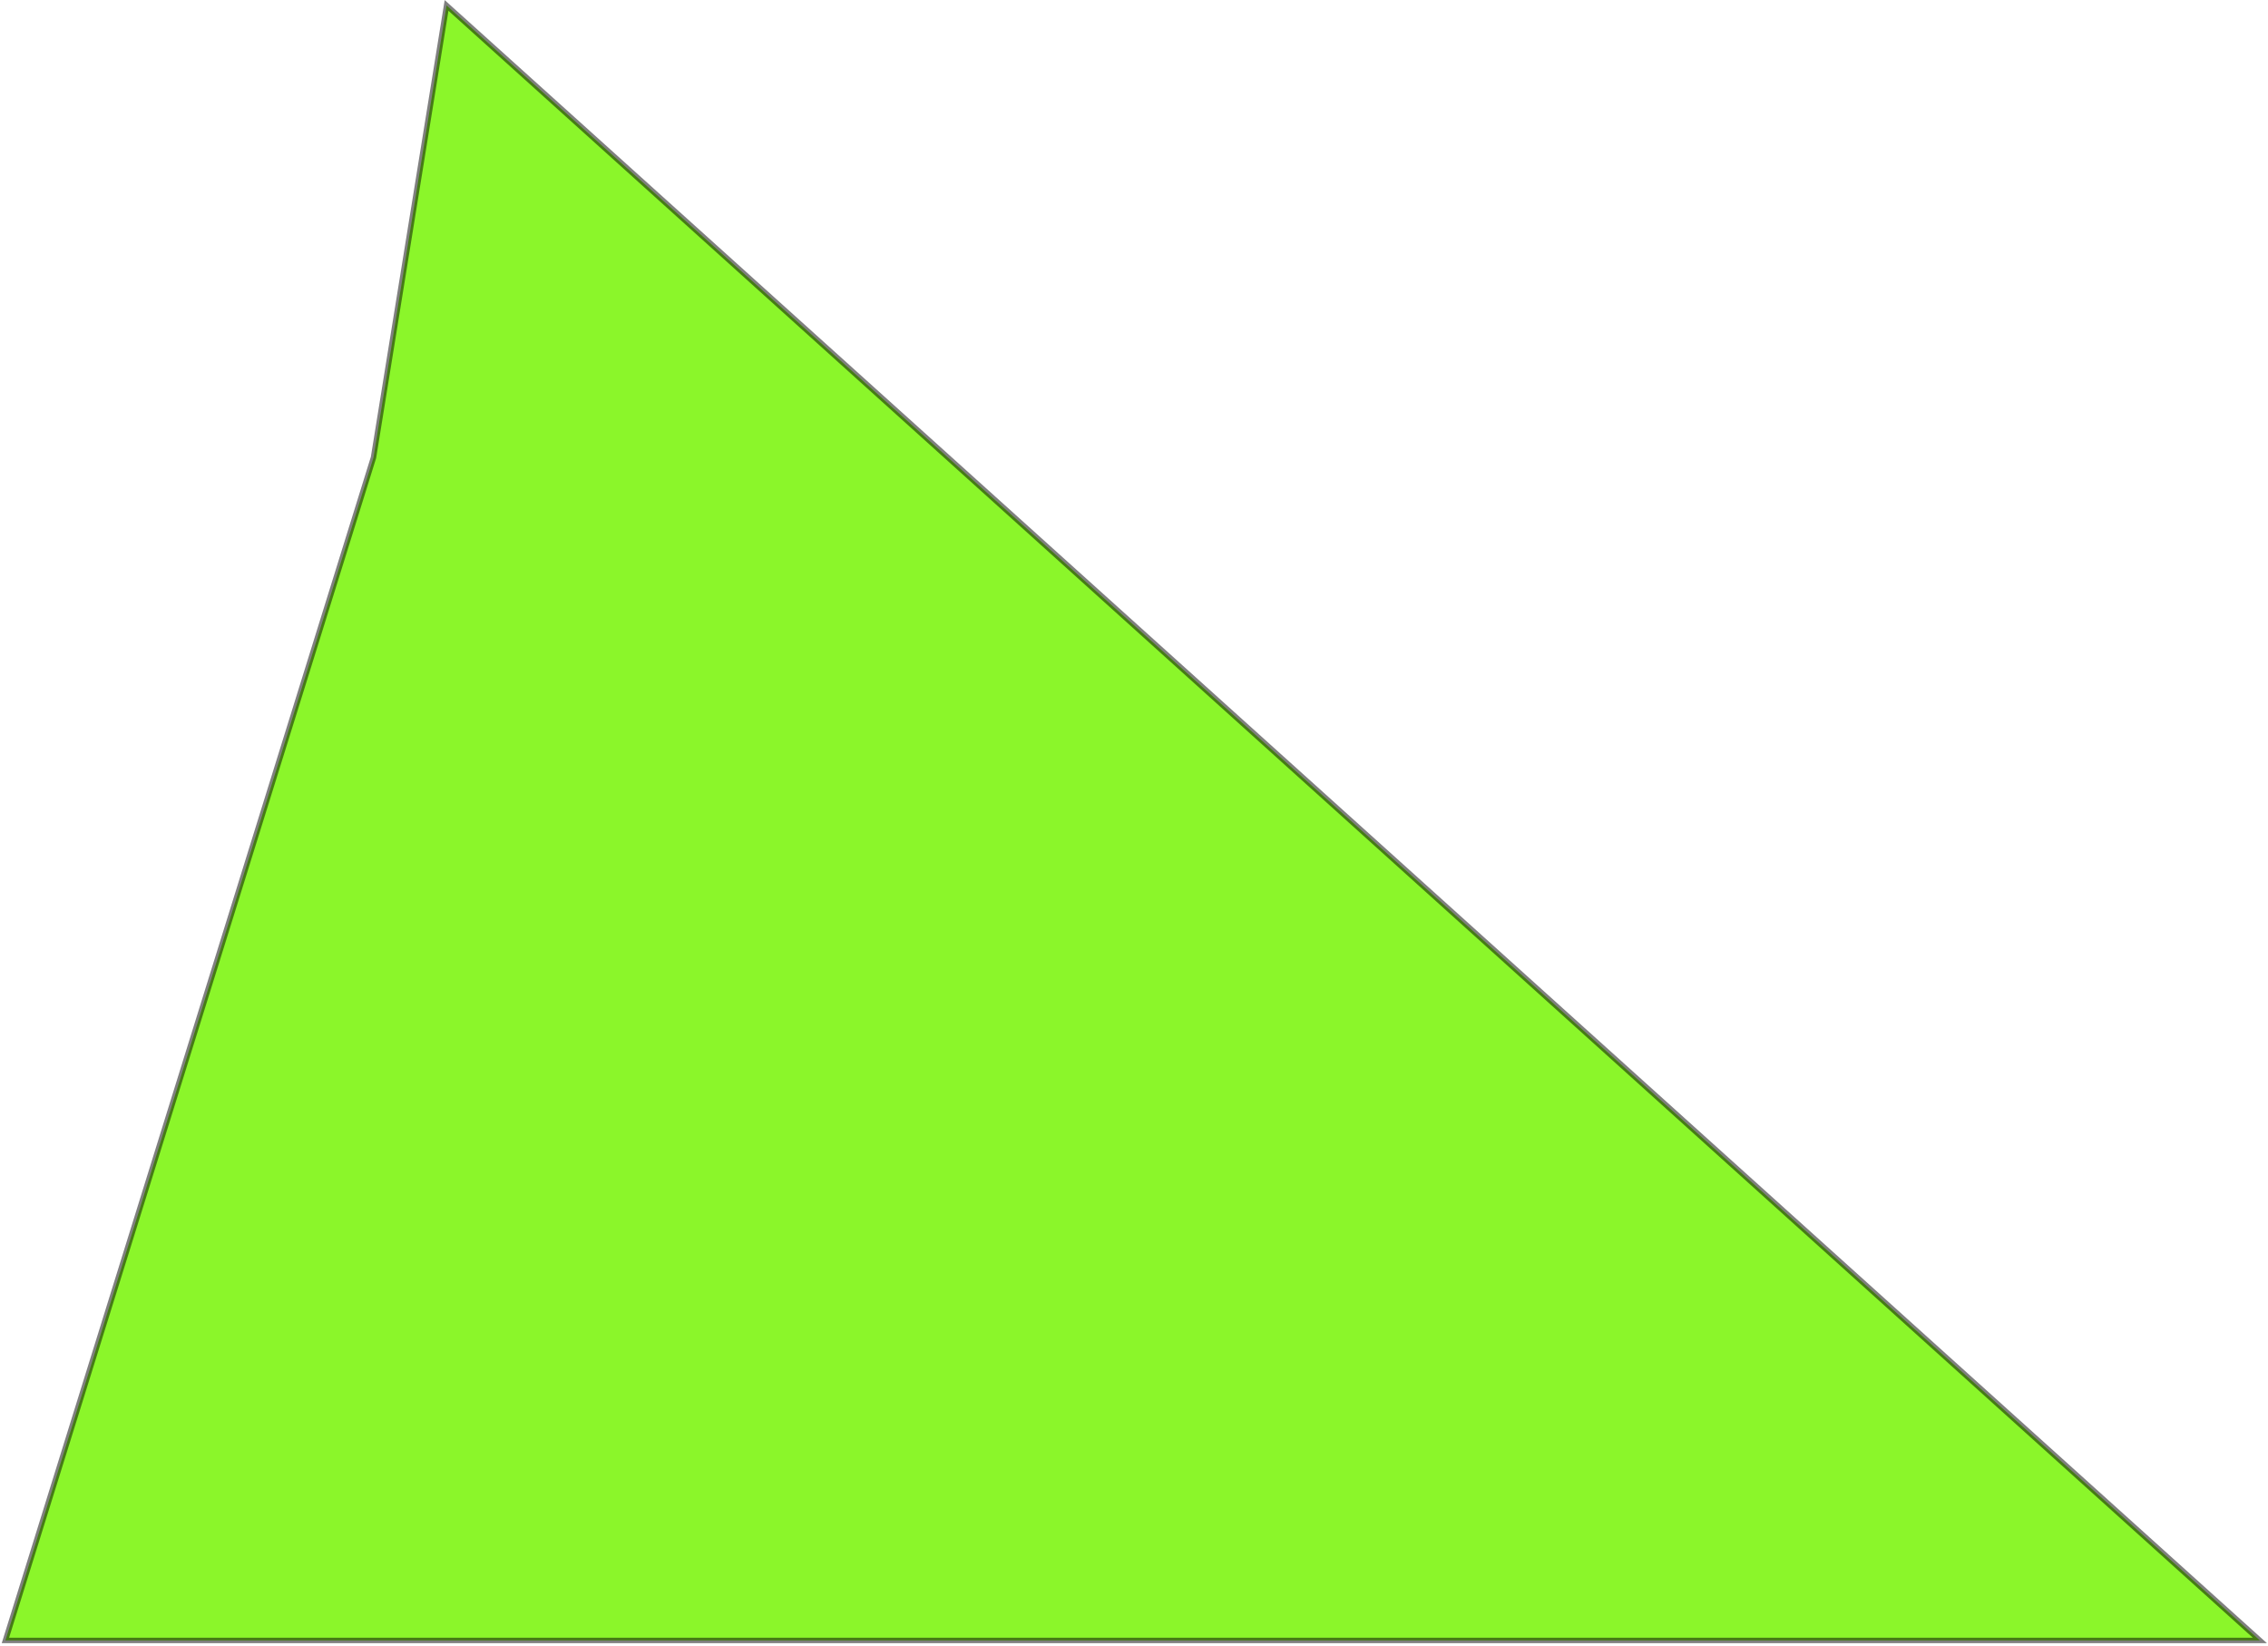 <svg width="419" height="304" viewBox="0 0 419 304" fill="none" xmlns="http://www.w3.org/2000/svg">
<path d="M1 303L69 84.5L82.5 1L417.5 303H1Z" fill="#8BF62A" stroke="black" stroke-opacity="0.5"/>
</svg>
